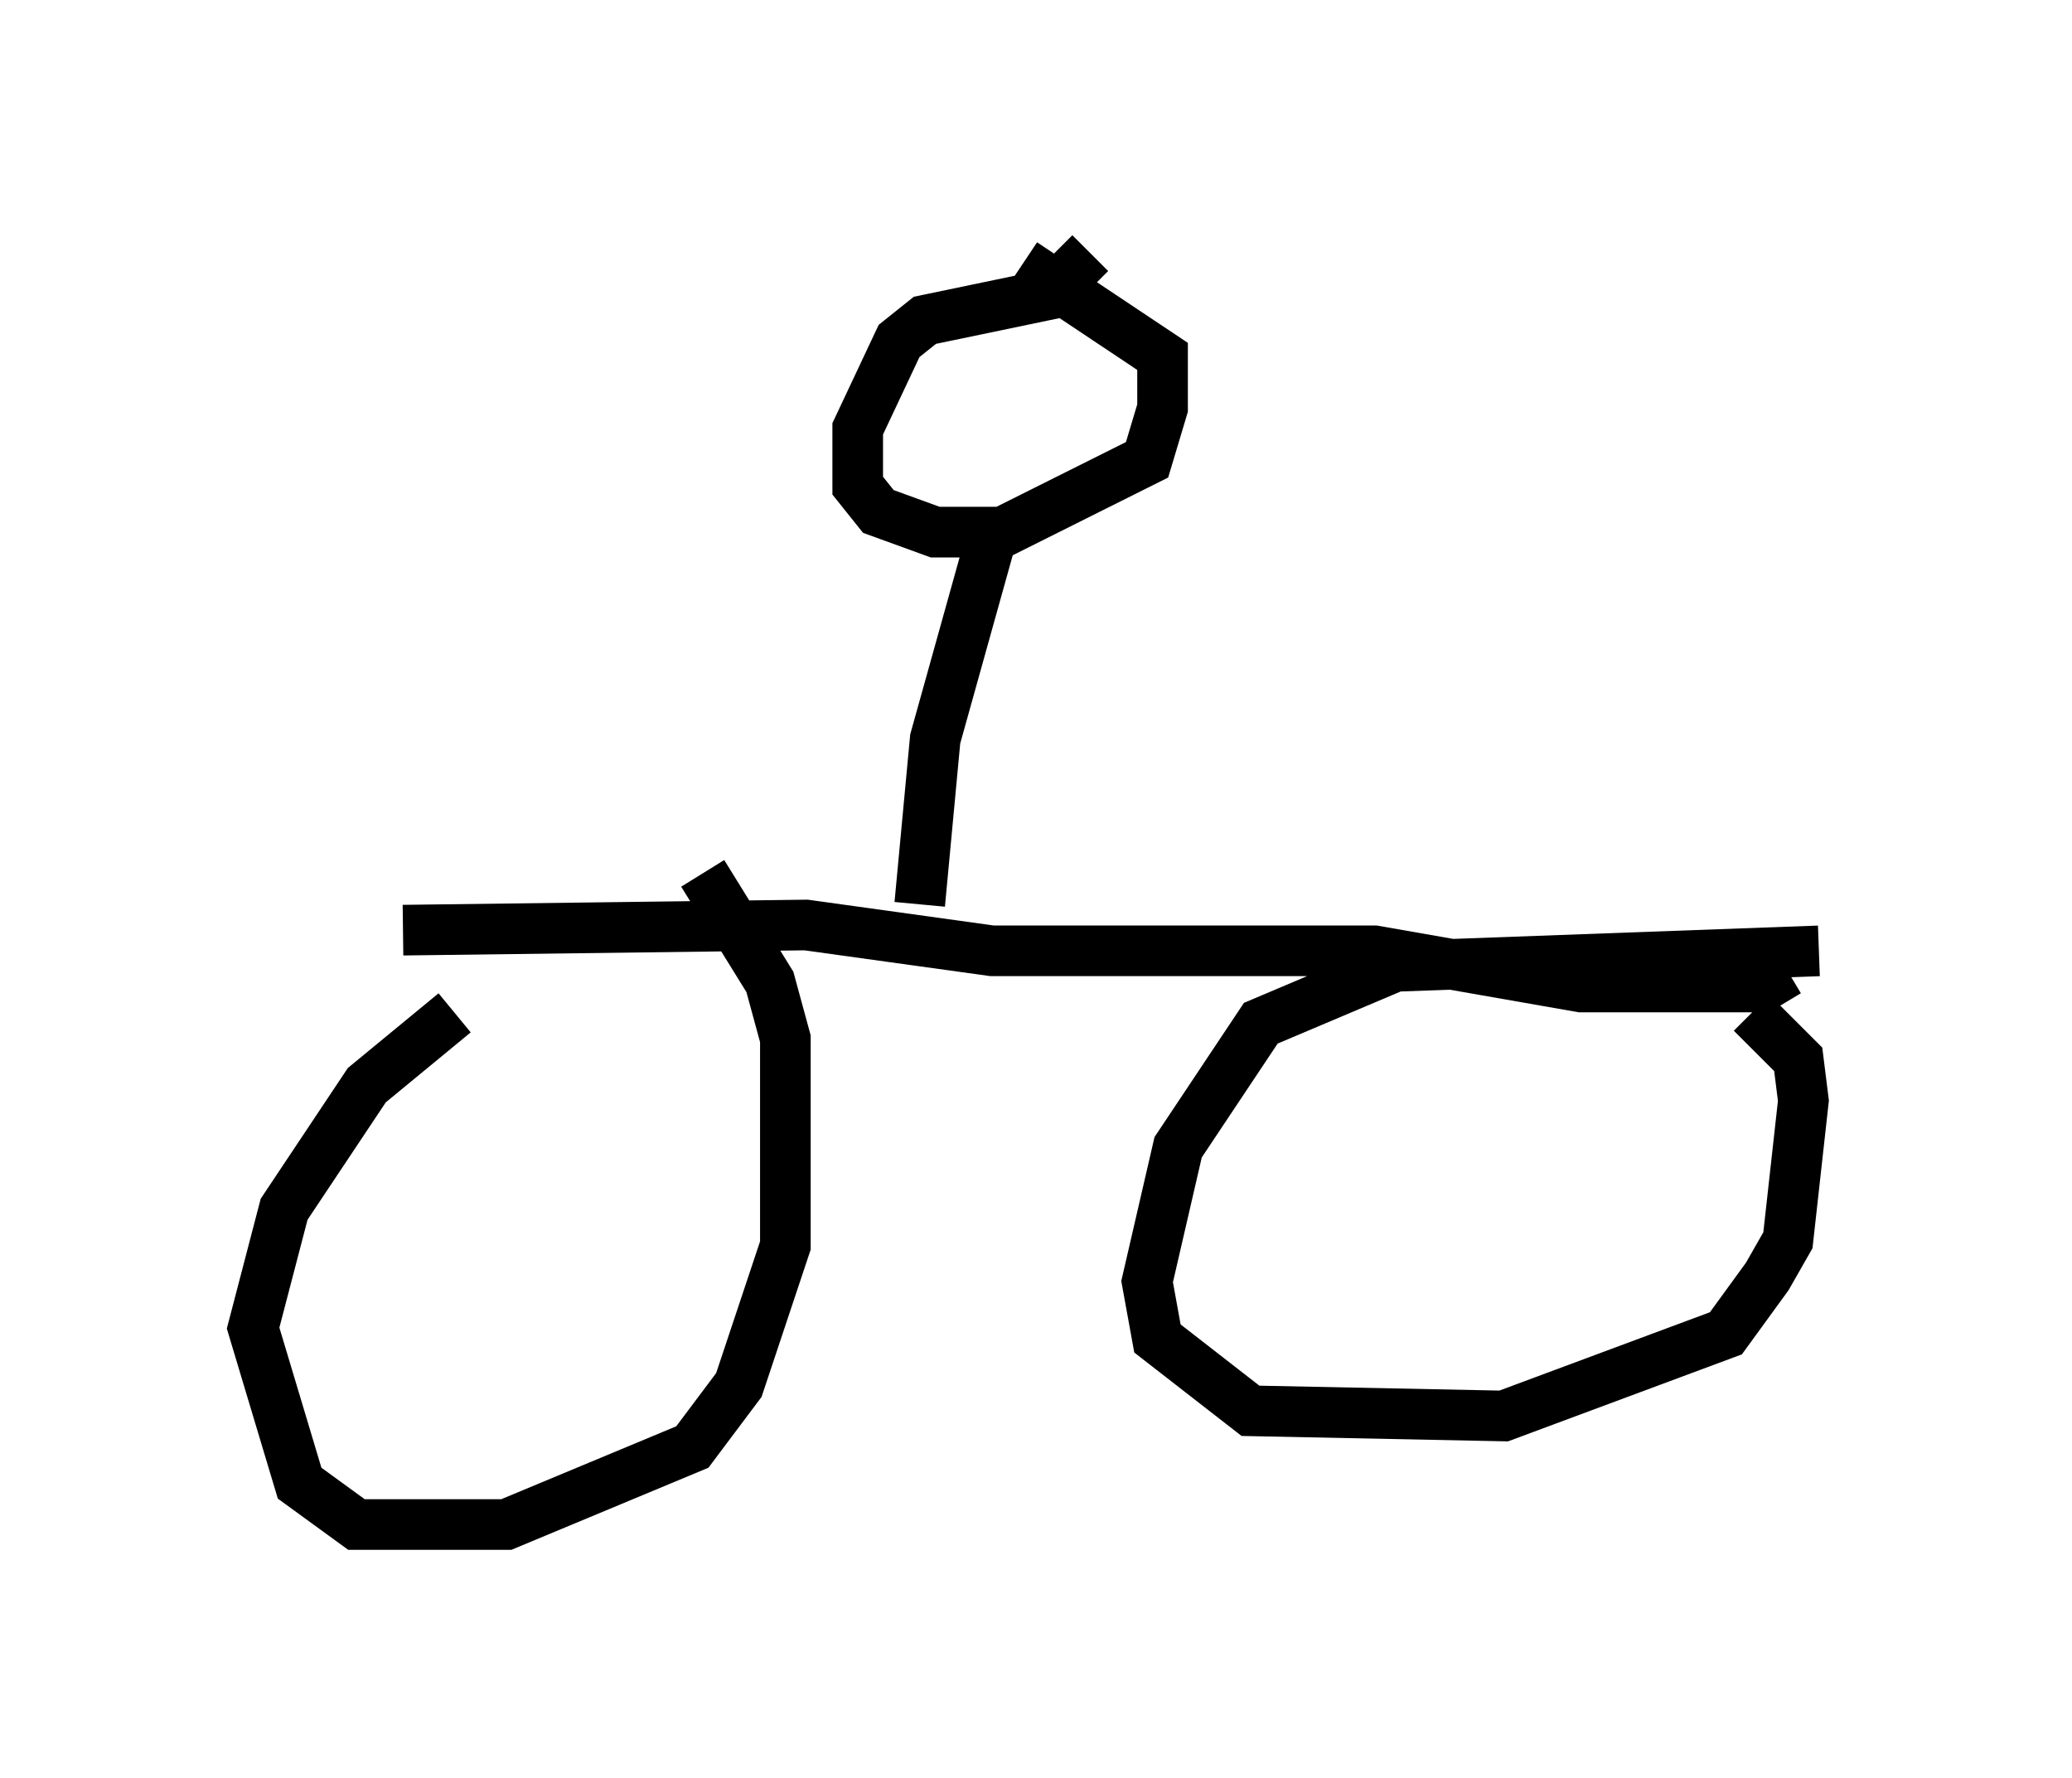 <?xml version="1.0" encoding="utf-8" ?>
<svg baseProfile="full" height="35.113" version="1.1" width="40.932" xmlns="http://www.w3.org/2000/svg" xmlns:ev="http://www.w3.org/2001/xml-events" xmlns:xlink="http://www.w3.org/1999/xlink"><defs /><rect fill="white" height="35.113" width="40.932" x="0" y="0" /><path d="M13.371, 17.658 m-4.39, 2.348 l-1.735, 1.429 -1.633, 2.45 l-0.613, 2.348 0.919, 3.063 l1.123, 0.817 2.96, 0.0 l3.675, -1.531 0.919, -1.225 l0.919, -2.756 0.0, -4.083 l-0.306, -1.123 -1.327, -2.144 m22.05, 1.531 l-8.371, 0.306 -2.654, 1.123 l-1.633, 2.45 -0.613, 2.654 l0.204, 1.123 1.838, 1.429 l5.002, 0.102 4.39, -1.633 l0.817, -1.123 0.408, -0.715 l0.306, -2.756 -0.102, -0.817 l-0.919, -0.919 m-26.644, -1.633 l7.963, -0.102 3.675, 0.51 l7.554, 0.0 4.083, 0.715 l3.573, 0.0 0.51, -0.306 m-17.15, -1.327 l0.306, -3.267 1.225, -4.39 m1.838, -5.206 l-0.817, 0.817 -2.45, 0.51 l-0.51, 0.408 -0.817, 1.735 l0.0, 1.123 0.408, 0.51 l1.123, 0.408 1.327, 0.0 l2.858, -1.429 0.306, -1.021 l0.0, -1.021 -2.756, -1.838 " fill="none" stroke="black" stroke-width="1" /></svg>